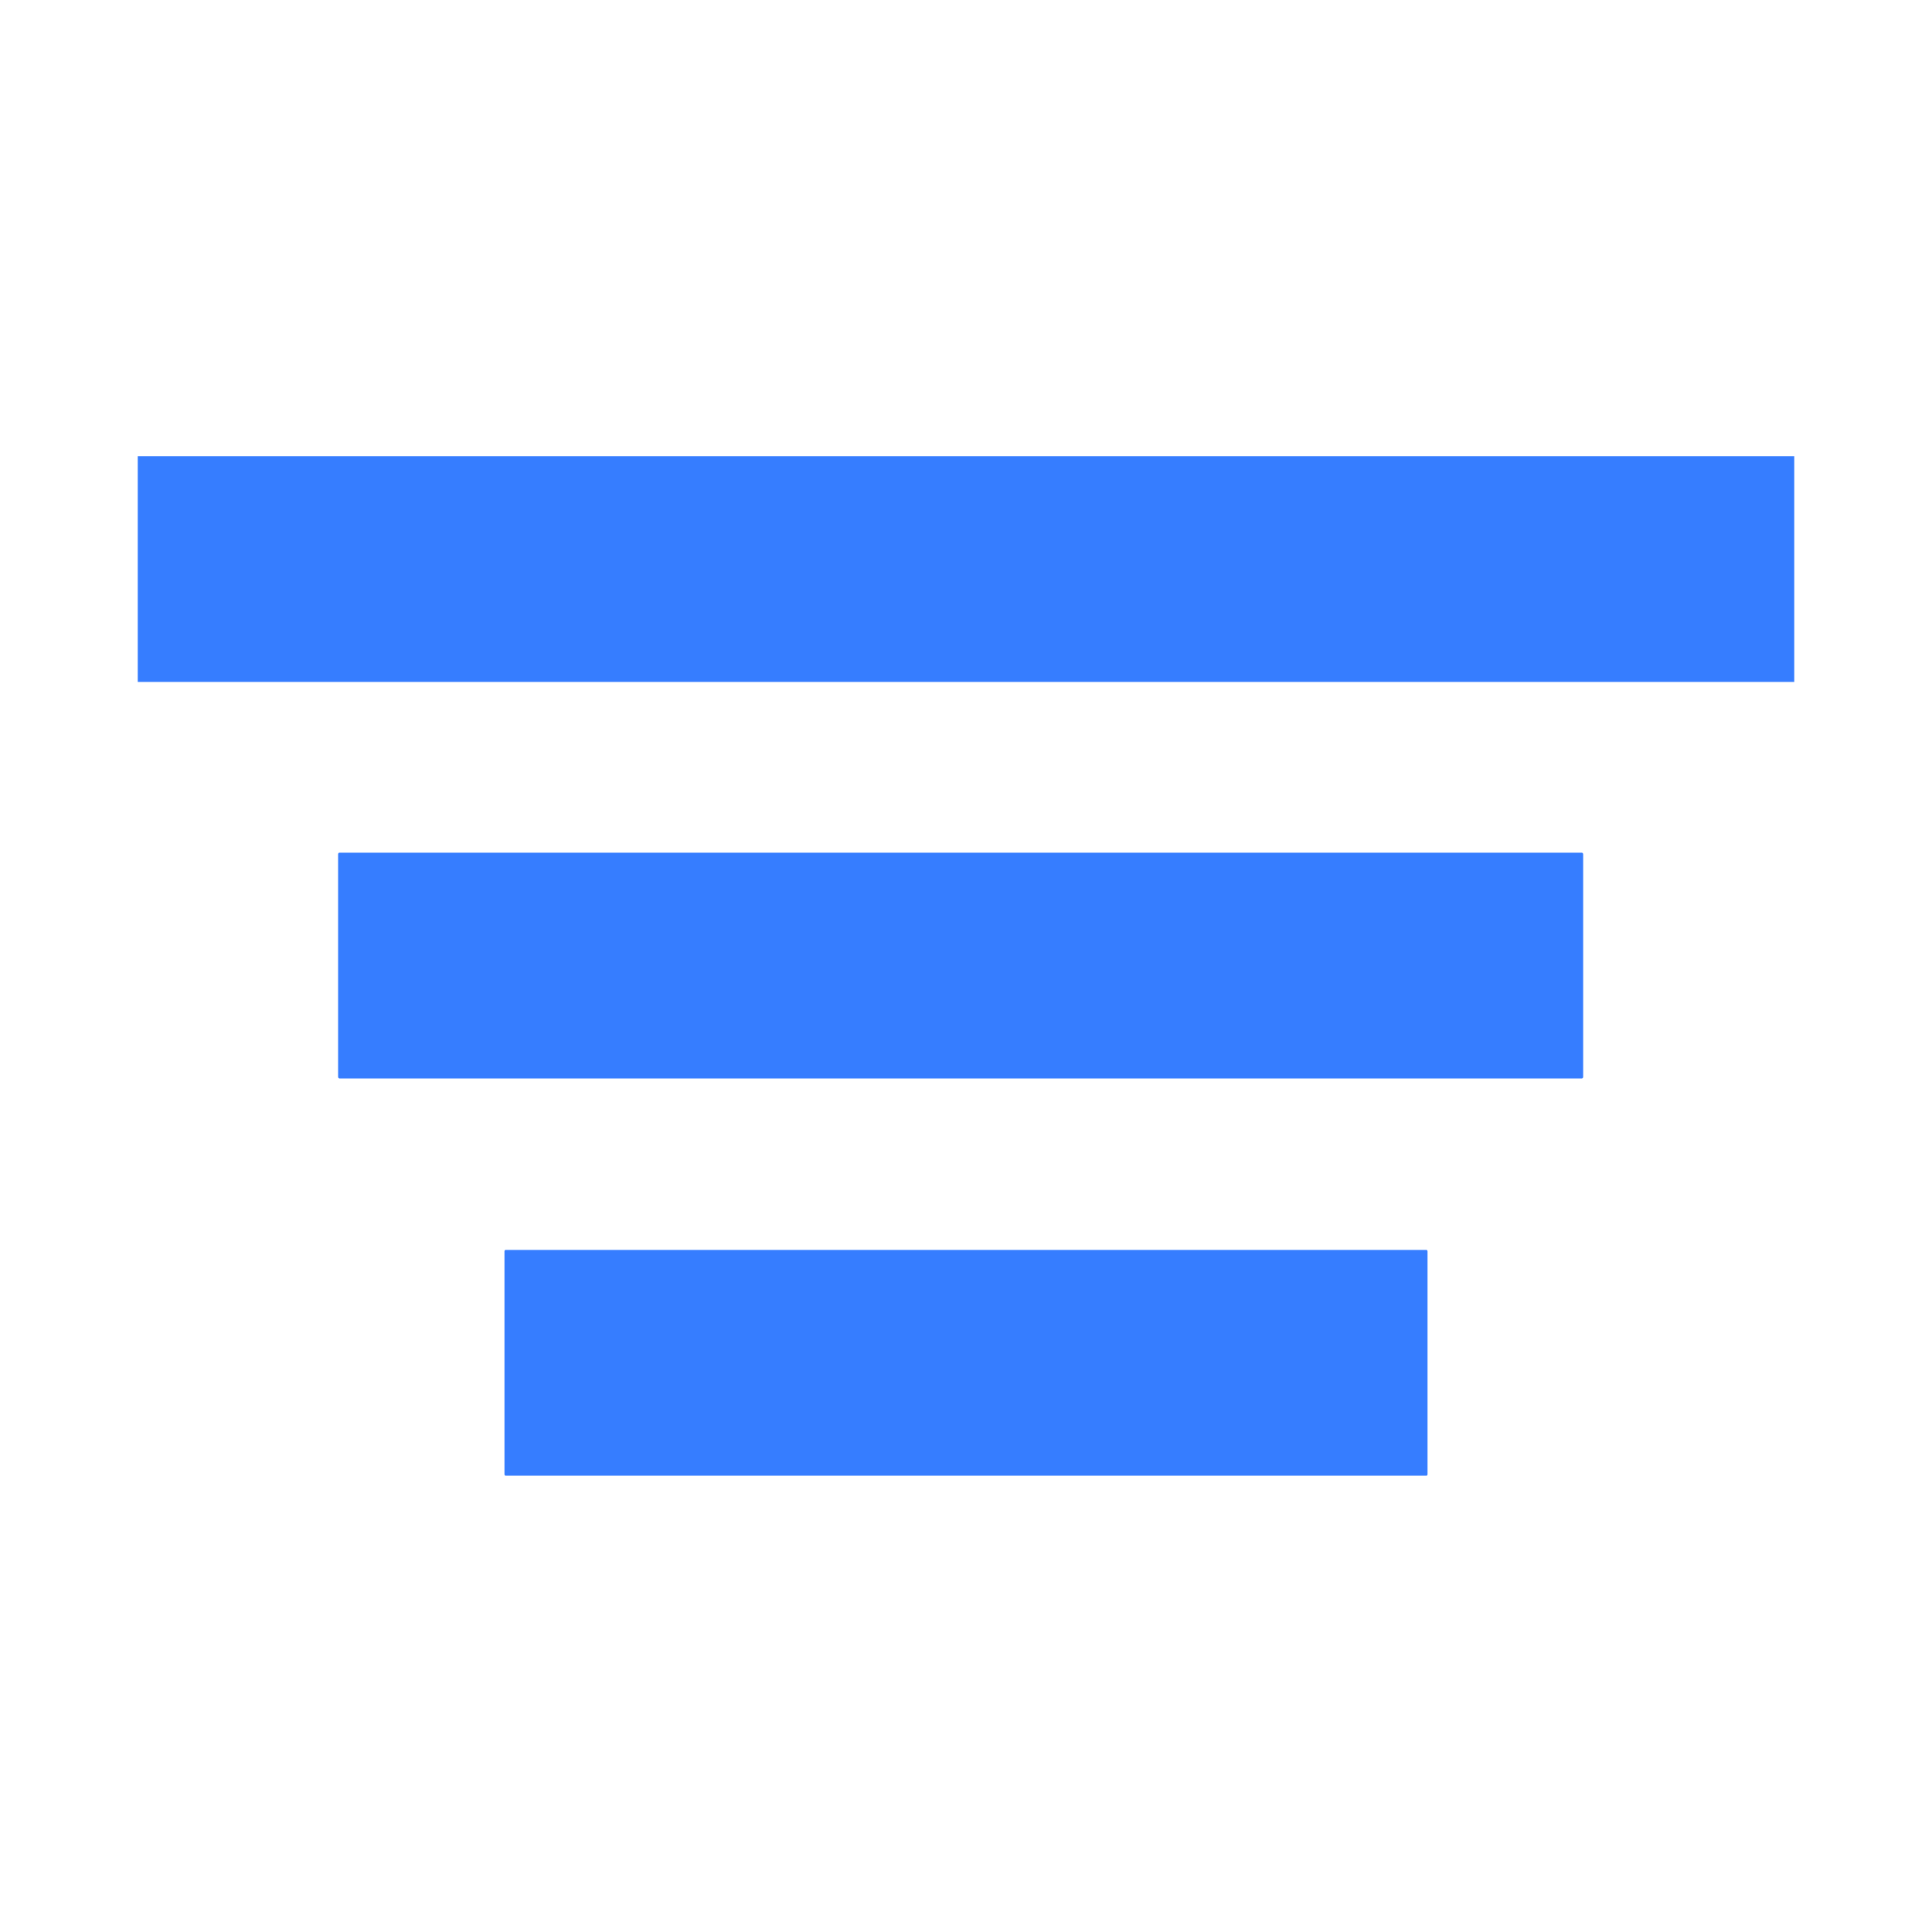 <?xml version="1.0" standalone="no"?>
<!DOCTYPE svg PUBLIC "-//W3C//DTD SVG 20010904//EN" "http://www.w3.org/TR/2001/REC-SVG-20010904/DTD/svg10.dtd">
<!-- Created using Krita: https://krita.org -->
<svg xmlns="http://www.w3.org/2000/svg" 
    xmlnsXlink="http://www.w3.org/1999/xlink"
    xmlnsKrita="http://krita.org/namespaces/svg/krita"
    xmlnsSodipodi="http://sodipodi.sourceforge.net/DTD/sodipodi-0.dtd"
    width="388.8pt"
    height="388.8pt"
    viewBox="0 0 388.8 388.8">
<defs/>
<rect id="shape0" transform="matrix(1 0 0 0.809 27.72 91.8)" fill="#367dff" fill-rule="evenodd" stroke="#000000" stroke-opacity="0" stroke-width="0" stroke-linecap="square" stroke-linejoin="bevel" width="333.36" height="56.16"/><rect id="shape0" transform="matrix(1 0 0 0.809 68.04 171.597)" fill="#367dff" stroke="#000000" stroke-opacity="0" stroke-width="0" stroke-linecap="square" stroke-linejoin="bevel" width="250.56" height="56.16" rx="0.271" ry="0.39"/><rect id="shape01" transform="matrix(1 0 0 0.809 101.52 251.539)" fill="#367dff" stroke="#000000" stroke-opacity="0" stroke-width="0" stroke-linecap="square" stroke-linejoin="bevel" width="185.76" height="56.16" rx="0.201" ry="0.39"/>
</svg>
